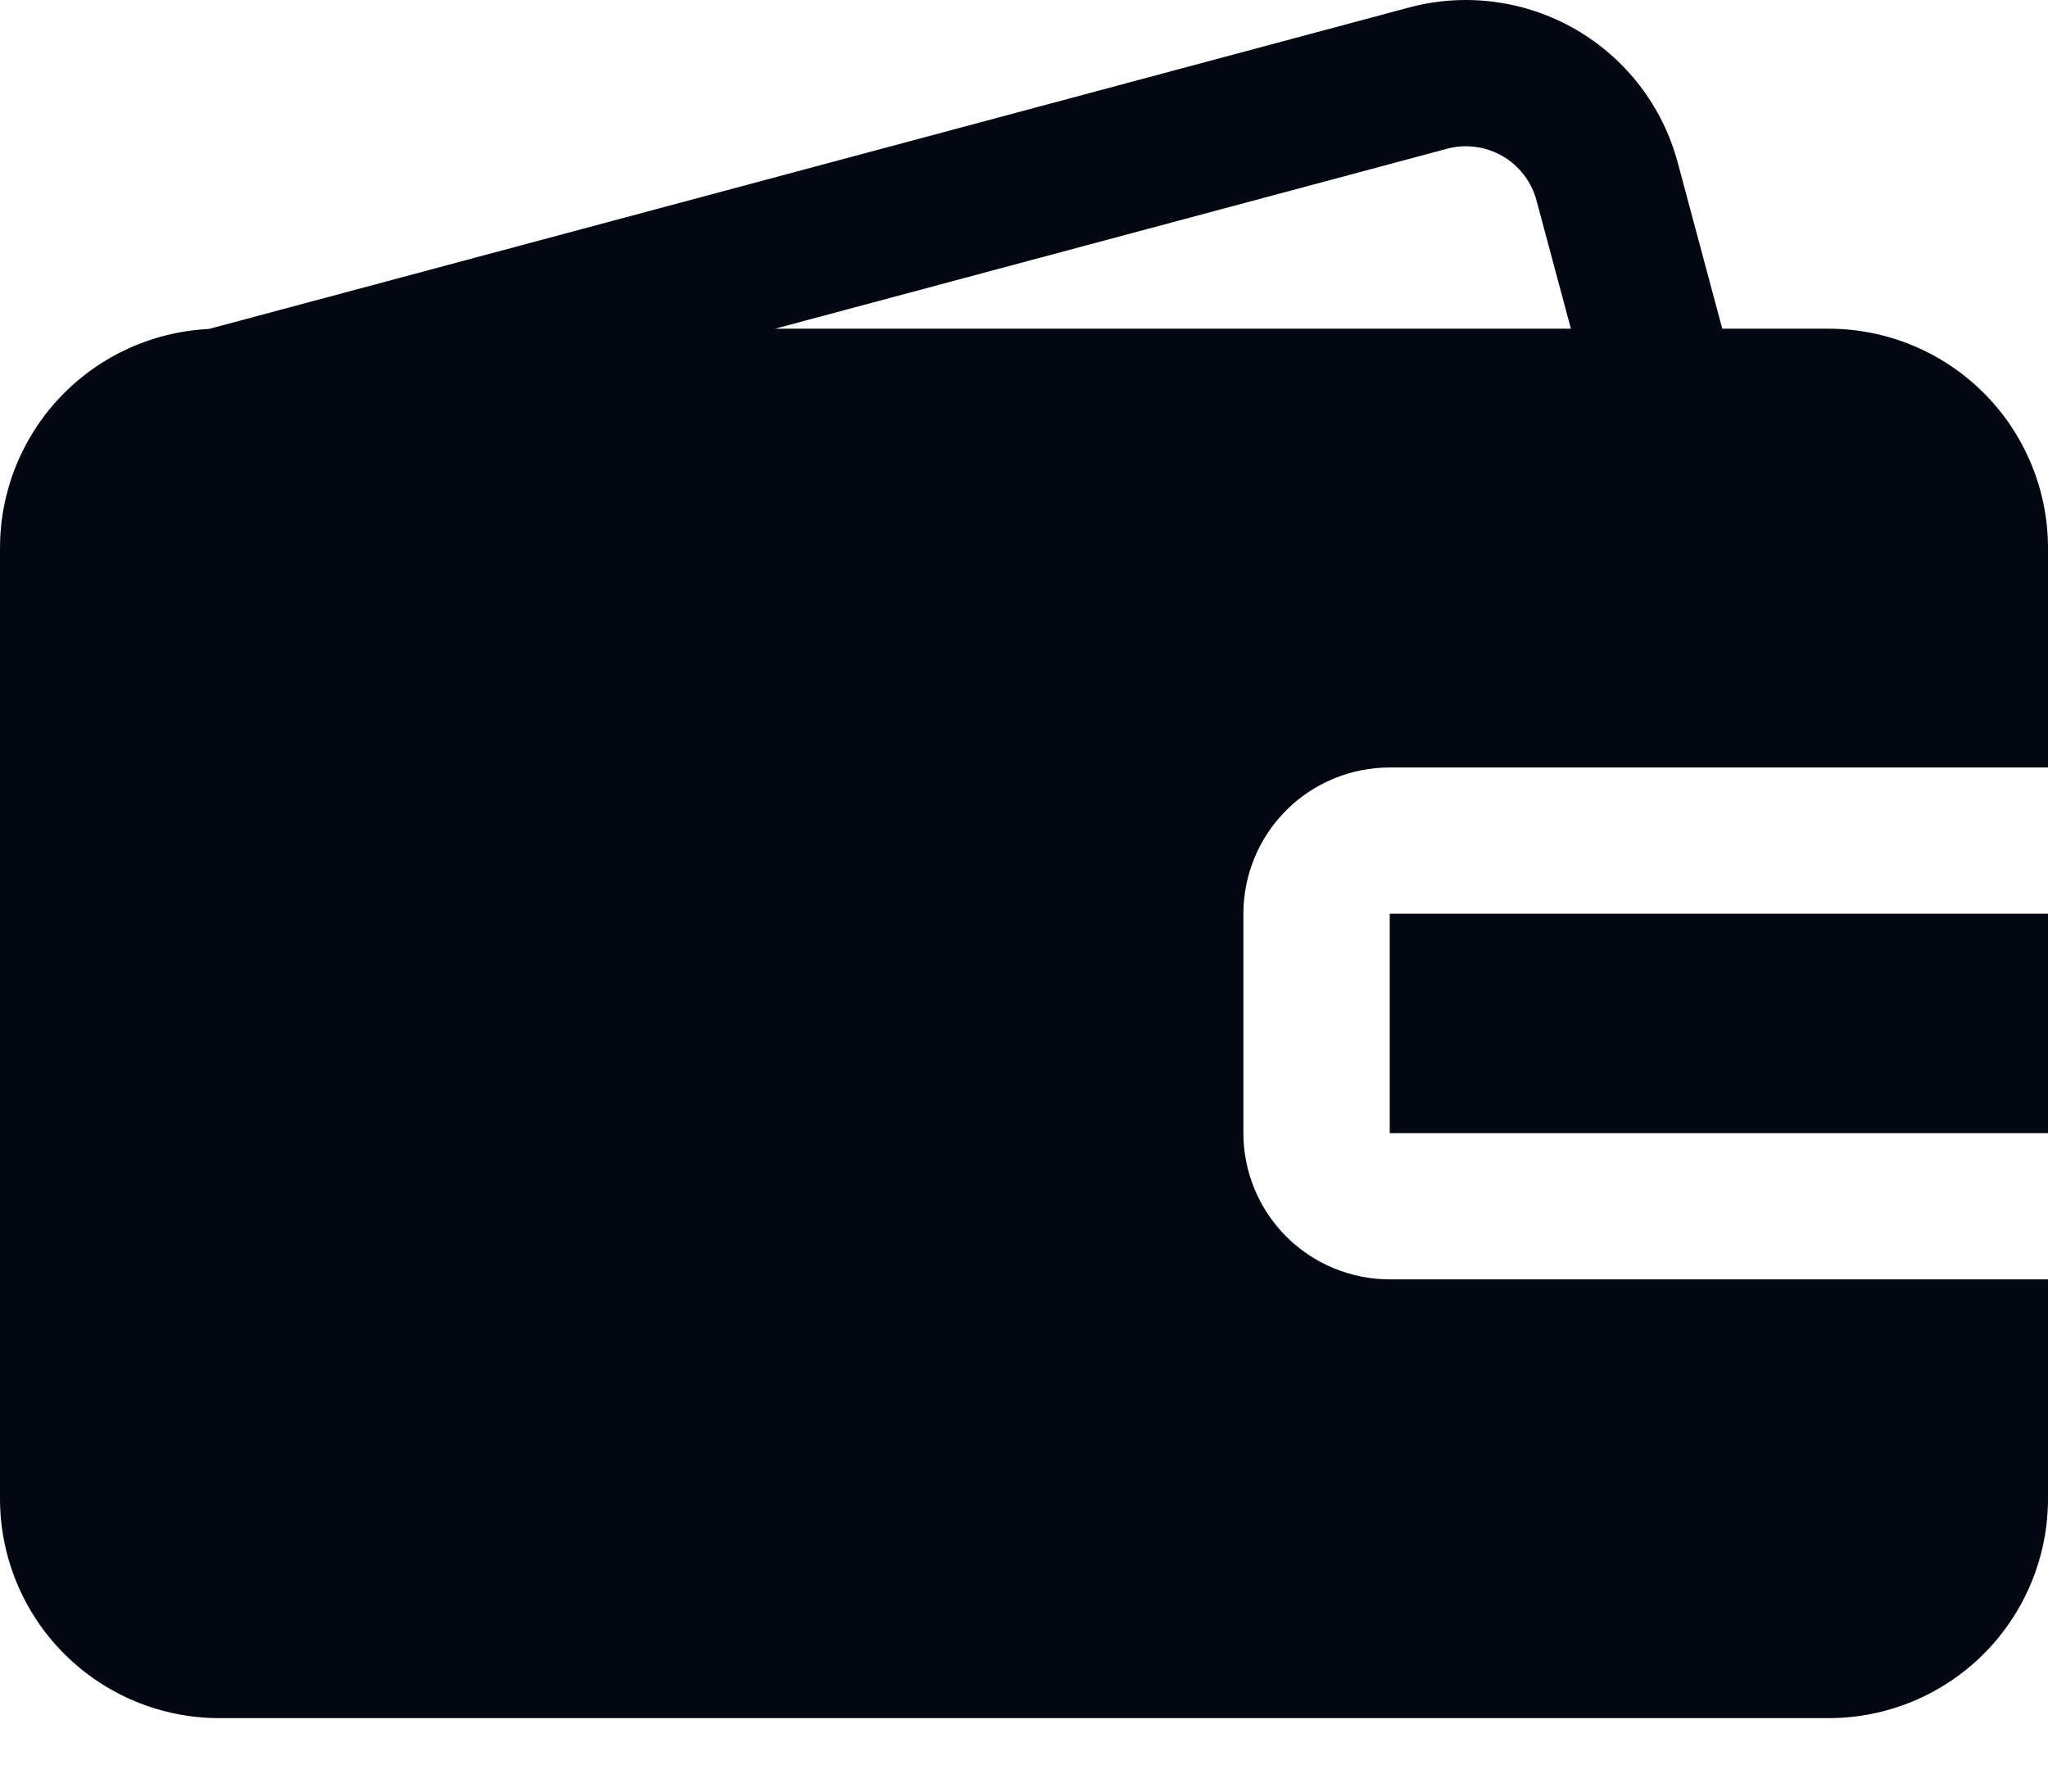 <svg width="24" height="21" viewBox="0 0 24 21" fill="none" xmlns="http://www.w3.org/2000/svg">
<path id="Vector" fill-rule="evenodd" clip-rule="evenodd" d="M2.448 3.856L16.512 0.088C17.171 -0.089 17.872 0.004 18.463 0.344C19.054 0.685 19.485 1.247 19.661 1.906L20.183 3.853H21.429C22.111 3.853 22.765 4.124 23.247 4.606C23.729 5.088 24 5.742 24 6.424V8.996H16.286C15.831 8.996 15.395 9.176 15.073 9.498C14.752 9.819 14.571 10.255 14.571 10.71V13.282C14.571 13.736 14.752 14.172 15.073 14.494C15.395 14.815 15.831 14.996 16.286 14.996H24V17.567C24 18.249 23.729 18.903 23.247 19.386C22.765 19.868 22.111 20.139 21.429 20.139H2.571C1.889 20.139 1.235 19.868 0.753 19.386C0.271 18.903 0 18.249 0 17.567V6.424C0 5.764 0.254 5.129 0.71 4.65C1.166 4.172 1.788 3.888 2.448 3.856ZM24 10.71V13.282H16.286V10.71H24ZM18.409 3.853L18.006 2.35C17.977 2.241 17.927 2.139 17.858 2.05C17.79 1.96 17.704 1.885 17.607 1.829C17.509 1.773 17.401 1.736 17.29 1.722C17.178 1.707 17.065 1.714 16.956 1.744L9.082 3.853H18.409Z" fill="#030712"/>
</svg>

